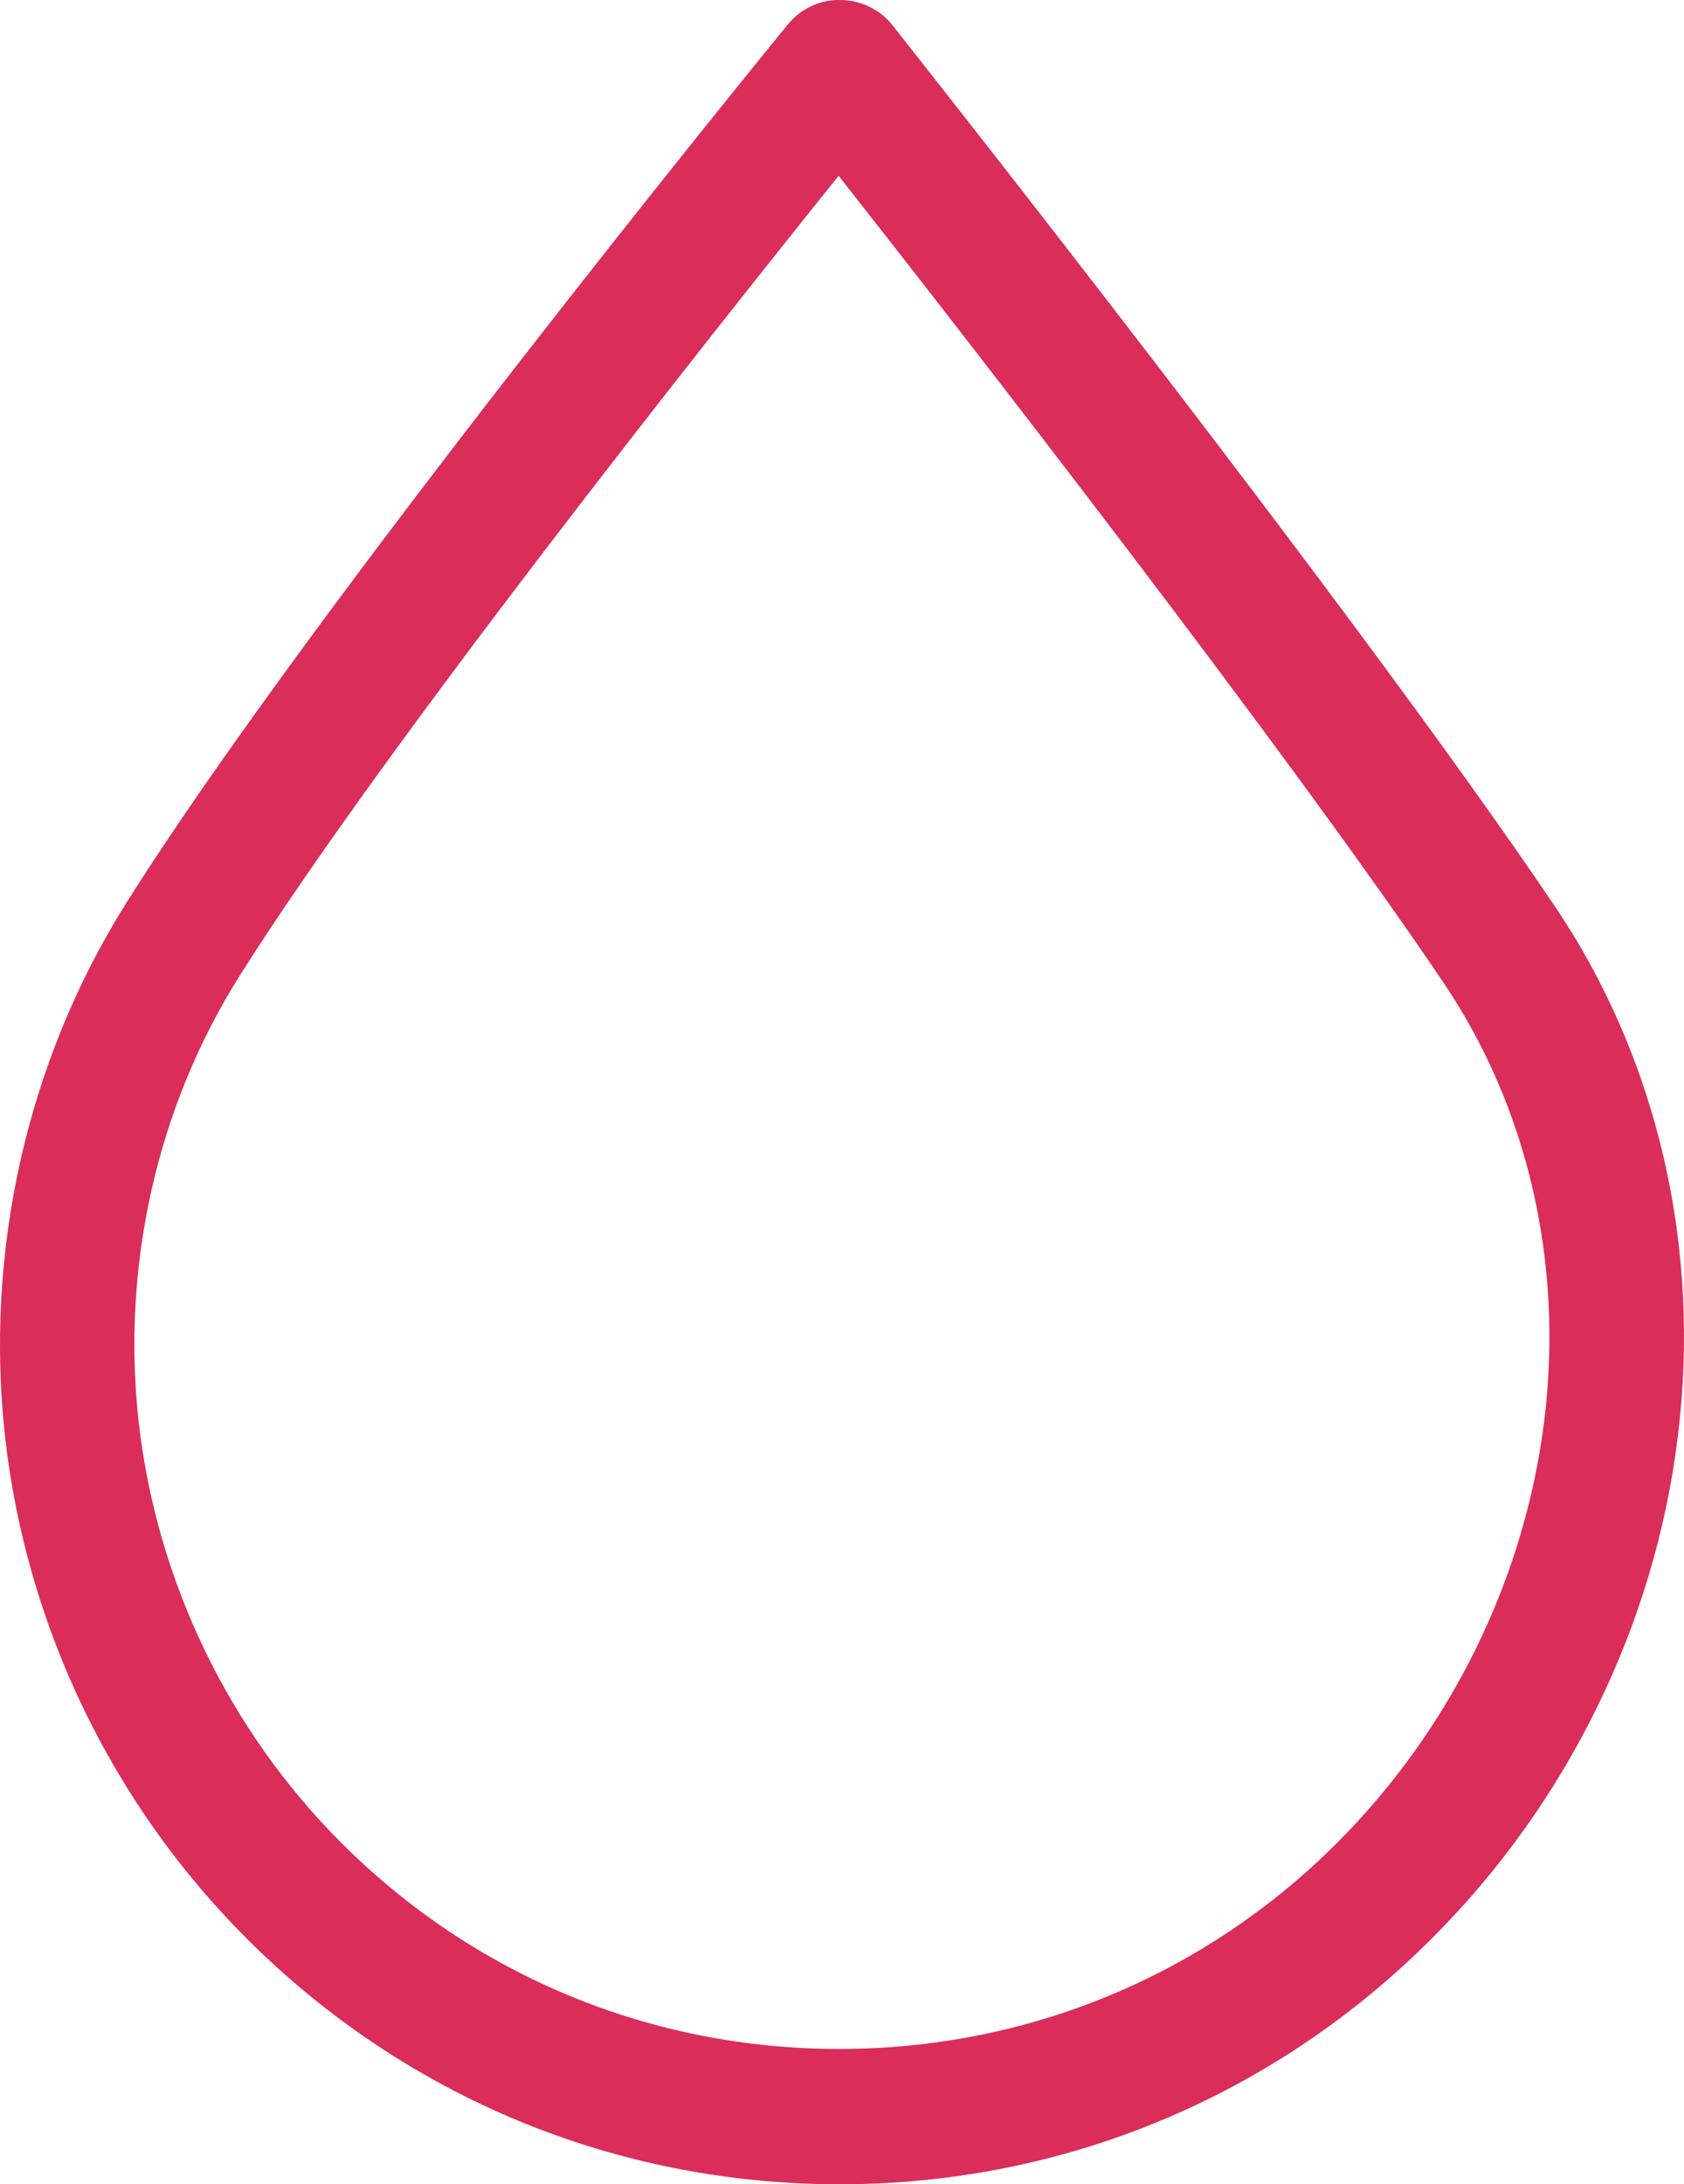 <?xml version="1.0" encoding="UTF-8" standalone="no"?>
<!-- Generator: Adobe Illustrator 18.0.0, SVG Export Plug-In . SVG Version: 6.00 Build 0)  -->

<svg
   xmlns:dc="http://purl.org/dc/elements/1.1/"
   xmlns:cc="http://creativecommons.org/ns#"
   xmlns:rdf="http://www.w3.org/1999/02/22-rdf-syntax-ns#"
   xmlns:svg="http://www.w3.org/2000/svg"
   xmlns="http://www.w3.org/2000/svg"
   xmlns:sodipodi="http://sodipodi.sourceforge.net/DTD/sodipodi-0.dtd"
   xmlns:inkscape="http://www.inkscape.org/namespaces/inkscape"
   version="1.1"
   id="Layer_1"
   x="0px"
   y="0px"
   viewBox="0 0 300.026 389.004"
   enable-background="new 0 0 841.9 595.3"
   xml:space="preserve"
   inkscape:version="0.91 r13725"
   sodipodi:docname="ico-faq-blood.svg"
   width="300.026"
   height="389.004"><defs
     id="defs24" /><sodipodi:namedview
     pagecolor="#ffffff"
     bordercolor="#666666"
     borderopacity="1"
     objecttolerance="10"
     gridtolerance="10"
     guidetolerance="10"
     inkscape:pageopacity="0"
     inkscape:pageshadow="2"
     inkscape:window-width="1920"
     inkscape:window-height="1031"
     id="namedview22"
     showgrid="false"
     fit-margin-top="0"
     fit-margin-left="0"
     fit-margin-right="0"
     fit-margin-bottom="0"
     inkscape:zoom="0.32545432"
     inkscape:cx="155.76488"
     inkscape:cy="203.65001"
     inkscape:window-x="1920"
     inkscape:window-y="0"
     inkscape:window-maximized="1"
     inkscape:current-layer="Layer_1" /><g
     id="g16"
     transform="translate(-265.185,-112.296)"><g
       id="g18"><path
         d="m 414.8,501.3 c -39.9,0 -77.4,-15.5 -105.7,-43.8 -24,-24 -39.2,-55.6 -43,-89.2 -3.7,-33.2 3.9,-66.9 21.4,-94.9 C 320.4,221 402,121 405.5,116.7 c 2.3,-2.8 5.7,-4.5 9.4,-4.4 3.6,0 7.1,1.7 9.3,4.5 3.3,4.2 82.4,104.1 118,156.9 18.3,27.1 26.1,60.7 21.9,94.5 -4.1,33.4 -19.6,65.1 -43.7,89.2 -28.2,28.3 -65.7,43.9 -105.6,43.9 z m -0.2,-357.7 c -22.8,28.4 -81.1,101.8 -106.8,142.6 -14.7,23.4 -21,51.6 -17.9,79.4 3.2,28.2 16,54.8 36.1,74.9 23.7,23.7 55.2,36.7 88.7,36.7 33.5,0 65,-13 88.7,-36.7 20.3,-20.3 33.4,-47 36.9,-75.1 3.5,-28.1 -2.9,-55.9 -18,-78.2 C 494.3,245.7 437,172.1 414.6,143.6 Z"
         id="path20"
         inkscape:connector-curvature="0"
         style="fill:#da2d59" /></g></g></svg>